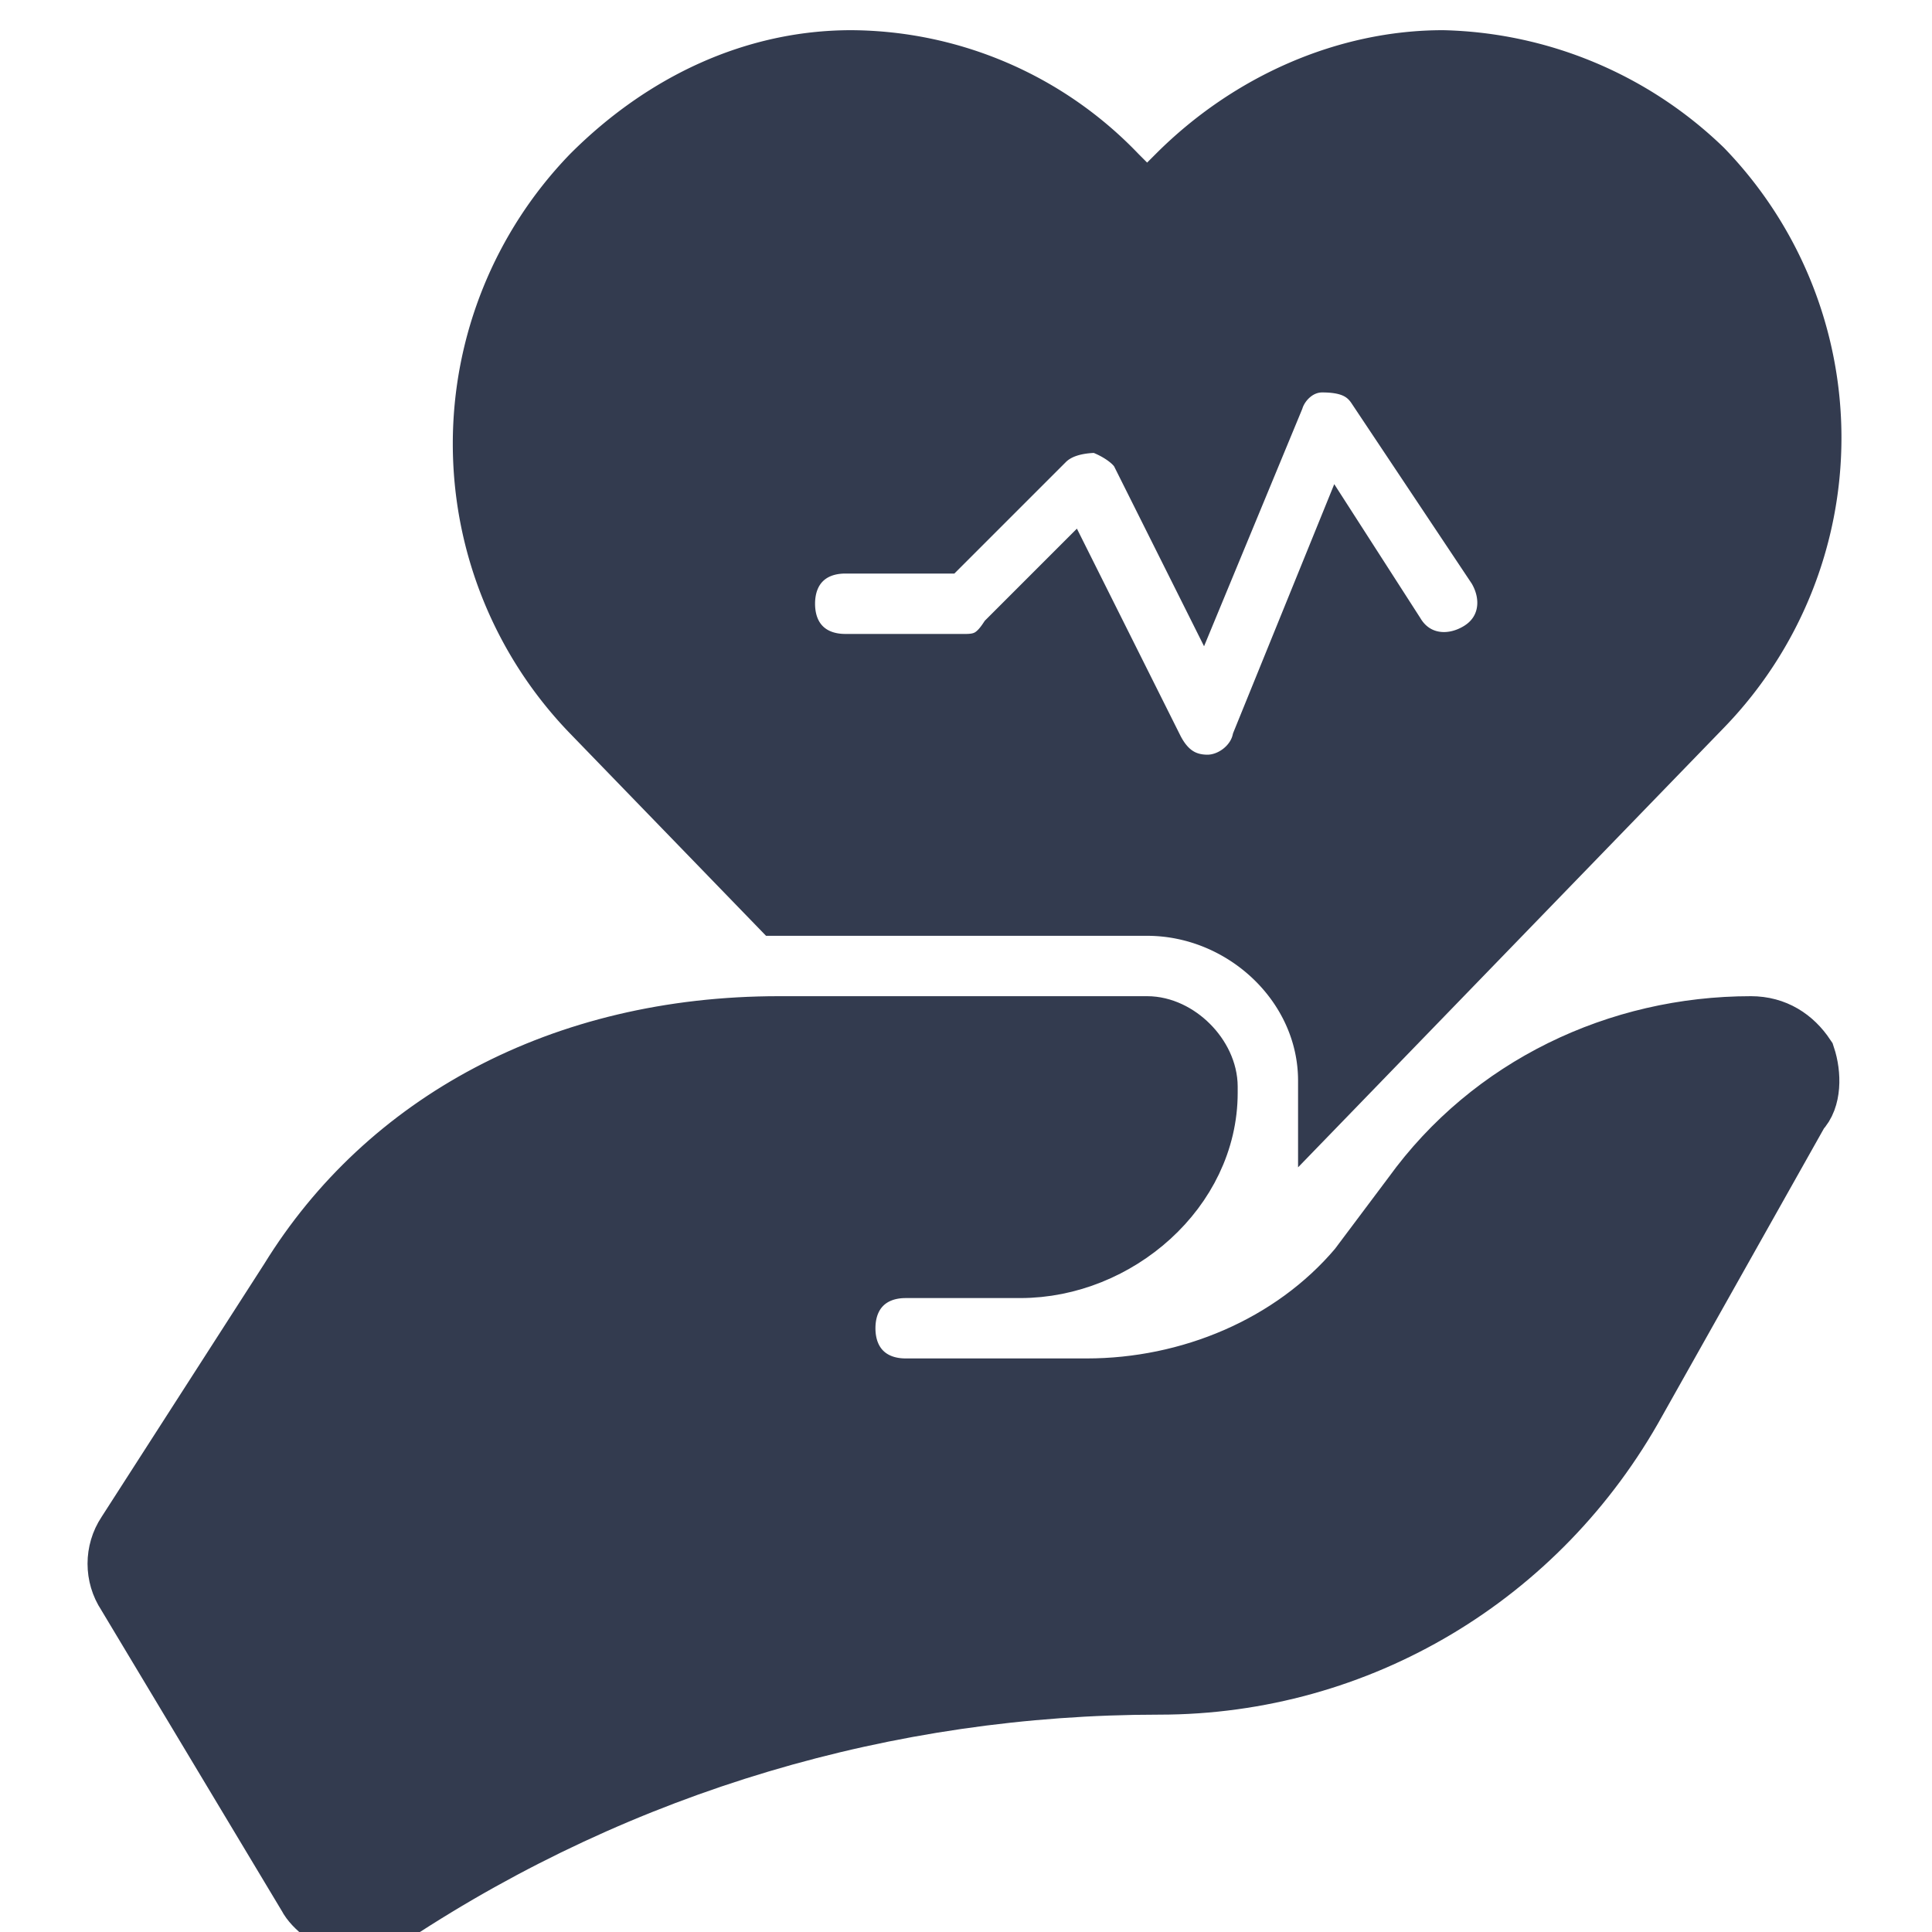 <svg version="1.1" id="Icons" xmlns="http://www.w3.org/2000/svg" viewBox="0 0 32 32" xml:space="preserve" width="149" height="149" fill="#333b4f" stroke="#333b4f"><g id="SVGRepo_iconCarrier"><style>.st0{fill:none;stroke:#333b4f;stroke-width:0;stroke-linecap:round;stroke-linejoin:round;stroke-miterlimit:10}</style><path d="M29.9 17.5c-.2-.3-.5-.5-.9-.5-2.2 0-4.3 1-5.6 2.8l-.9 1.2c-1.1 1.3-2.8 2-4.5 2h-3c-.6 0-1-.4-1-1s.4-1 1-1h1.9c1.6 0 3.1-1.3 3.1-2.9V18c0-.5-.5-1-1-1h-6.1c-3.6 0-6.5 1.6-8.1 4.2l-2.7 4.2c-.2.3-.2.7 0 1l3 5c.1.2.4.4.6.5h.2c.2 0 .4-.1.6-.2 3.8-2.5 8.2-3.8 12.7-3.8 3.3 0 6.3-1.8 7.9-4.7l2.7-4.8c.2-.2.2-.6.1-.9z"/><path d="M12.9 15H19c1.6 0 3 1.3 3 2.9v.2l6.2-6.4a6.4 6.4 0 0 0 0-8.9A6.41 6.41 0 0 0 23.9 1c-1.6 0-3.2.7-4.4 1.9l-.5.5-.5-.5A6.13 6.13 0 0 0 14.1 1c-1.6 0-3.1.7-4.3 1.9a6.4 6.4 0 0 0 0 8.9l3.1 3.2zM14 9h1.6l1.7-1.7c.2-.2.5-.3.9-.3.3.1.6.3.7.5l1 2 1.2-2.9c.1-.3.4-.6.8-.6s.7.1.9.4l2 3c.3.5.2 1.1-.3 1.4-.5.3-1.1.2-1.4-.3l-.9-1.4-1.3 3.2c-.1.4-.5.7-.9.7s-.7-.2-.9-.6l-1.4-2.8-1 1c-.2.3-.4.4-.7.4h-2c-.6 0-1-.4-1-1s.4-1 1-1z"/></g></svg>